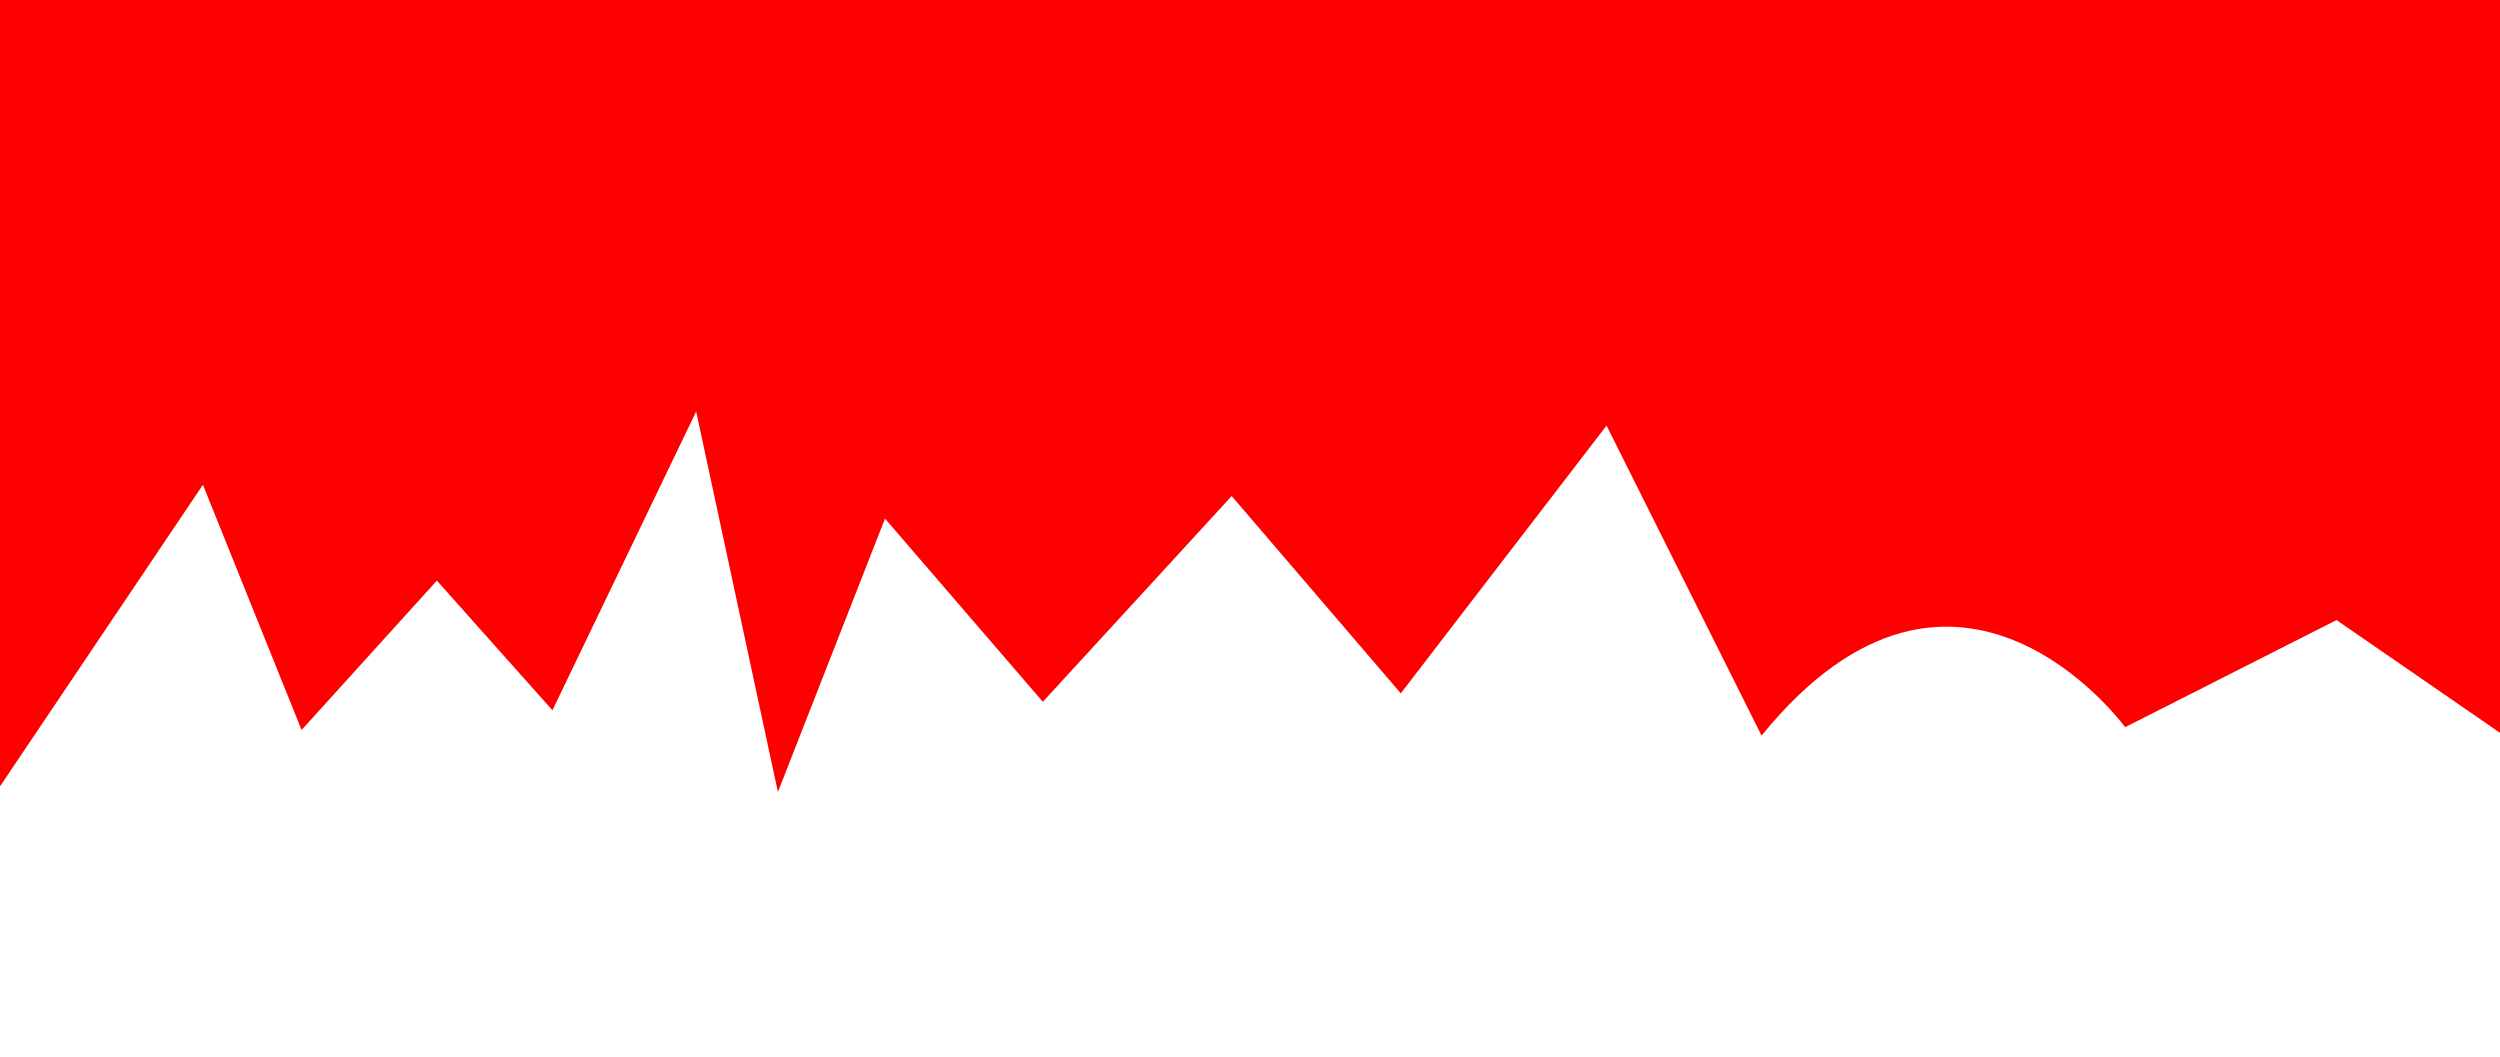 <svg xmlns="http://www.w3.org/2000/svg" xmlns:xlink="http://www.w3.org/1999/xlink" width="887" height="375" viewBox="0 0 887 375">
<defs>
    <style>
      .cls-1 {
        fill: red;
        fill-rule: evenodd;
        filter: url(#filter);
      }
    </style>
    <filter id="filter" x="-25" y="-46" width="938" height="353" filterUnits="userSpaceOnUse">
      <feOffset result="offset" in="SourceAlpha"/>
      <feGaussianBlur result="blur" stdDeviation="4.899"/>
      <feFlood result="flood" flood-opacity="0.72"/>
      <feComposite result="composite" operator="in" in2="blur"/>
      <feBlend result="blend" in="SourceGraphic"/>
    </filter>
  </defs>
  <path id="Заливка_цветом_4" data-name="Заливка цветом 4" class="cls-1" d="M754,258l75-38,58,40V-21L0-17V279L72,172l35,87,48-53,41,46,51-106,29,135,38-97,56,65,67-73,60,70,73-95,55,110C694.189,175.824,754,258,754,258Z"/>
</svg>
